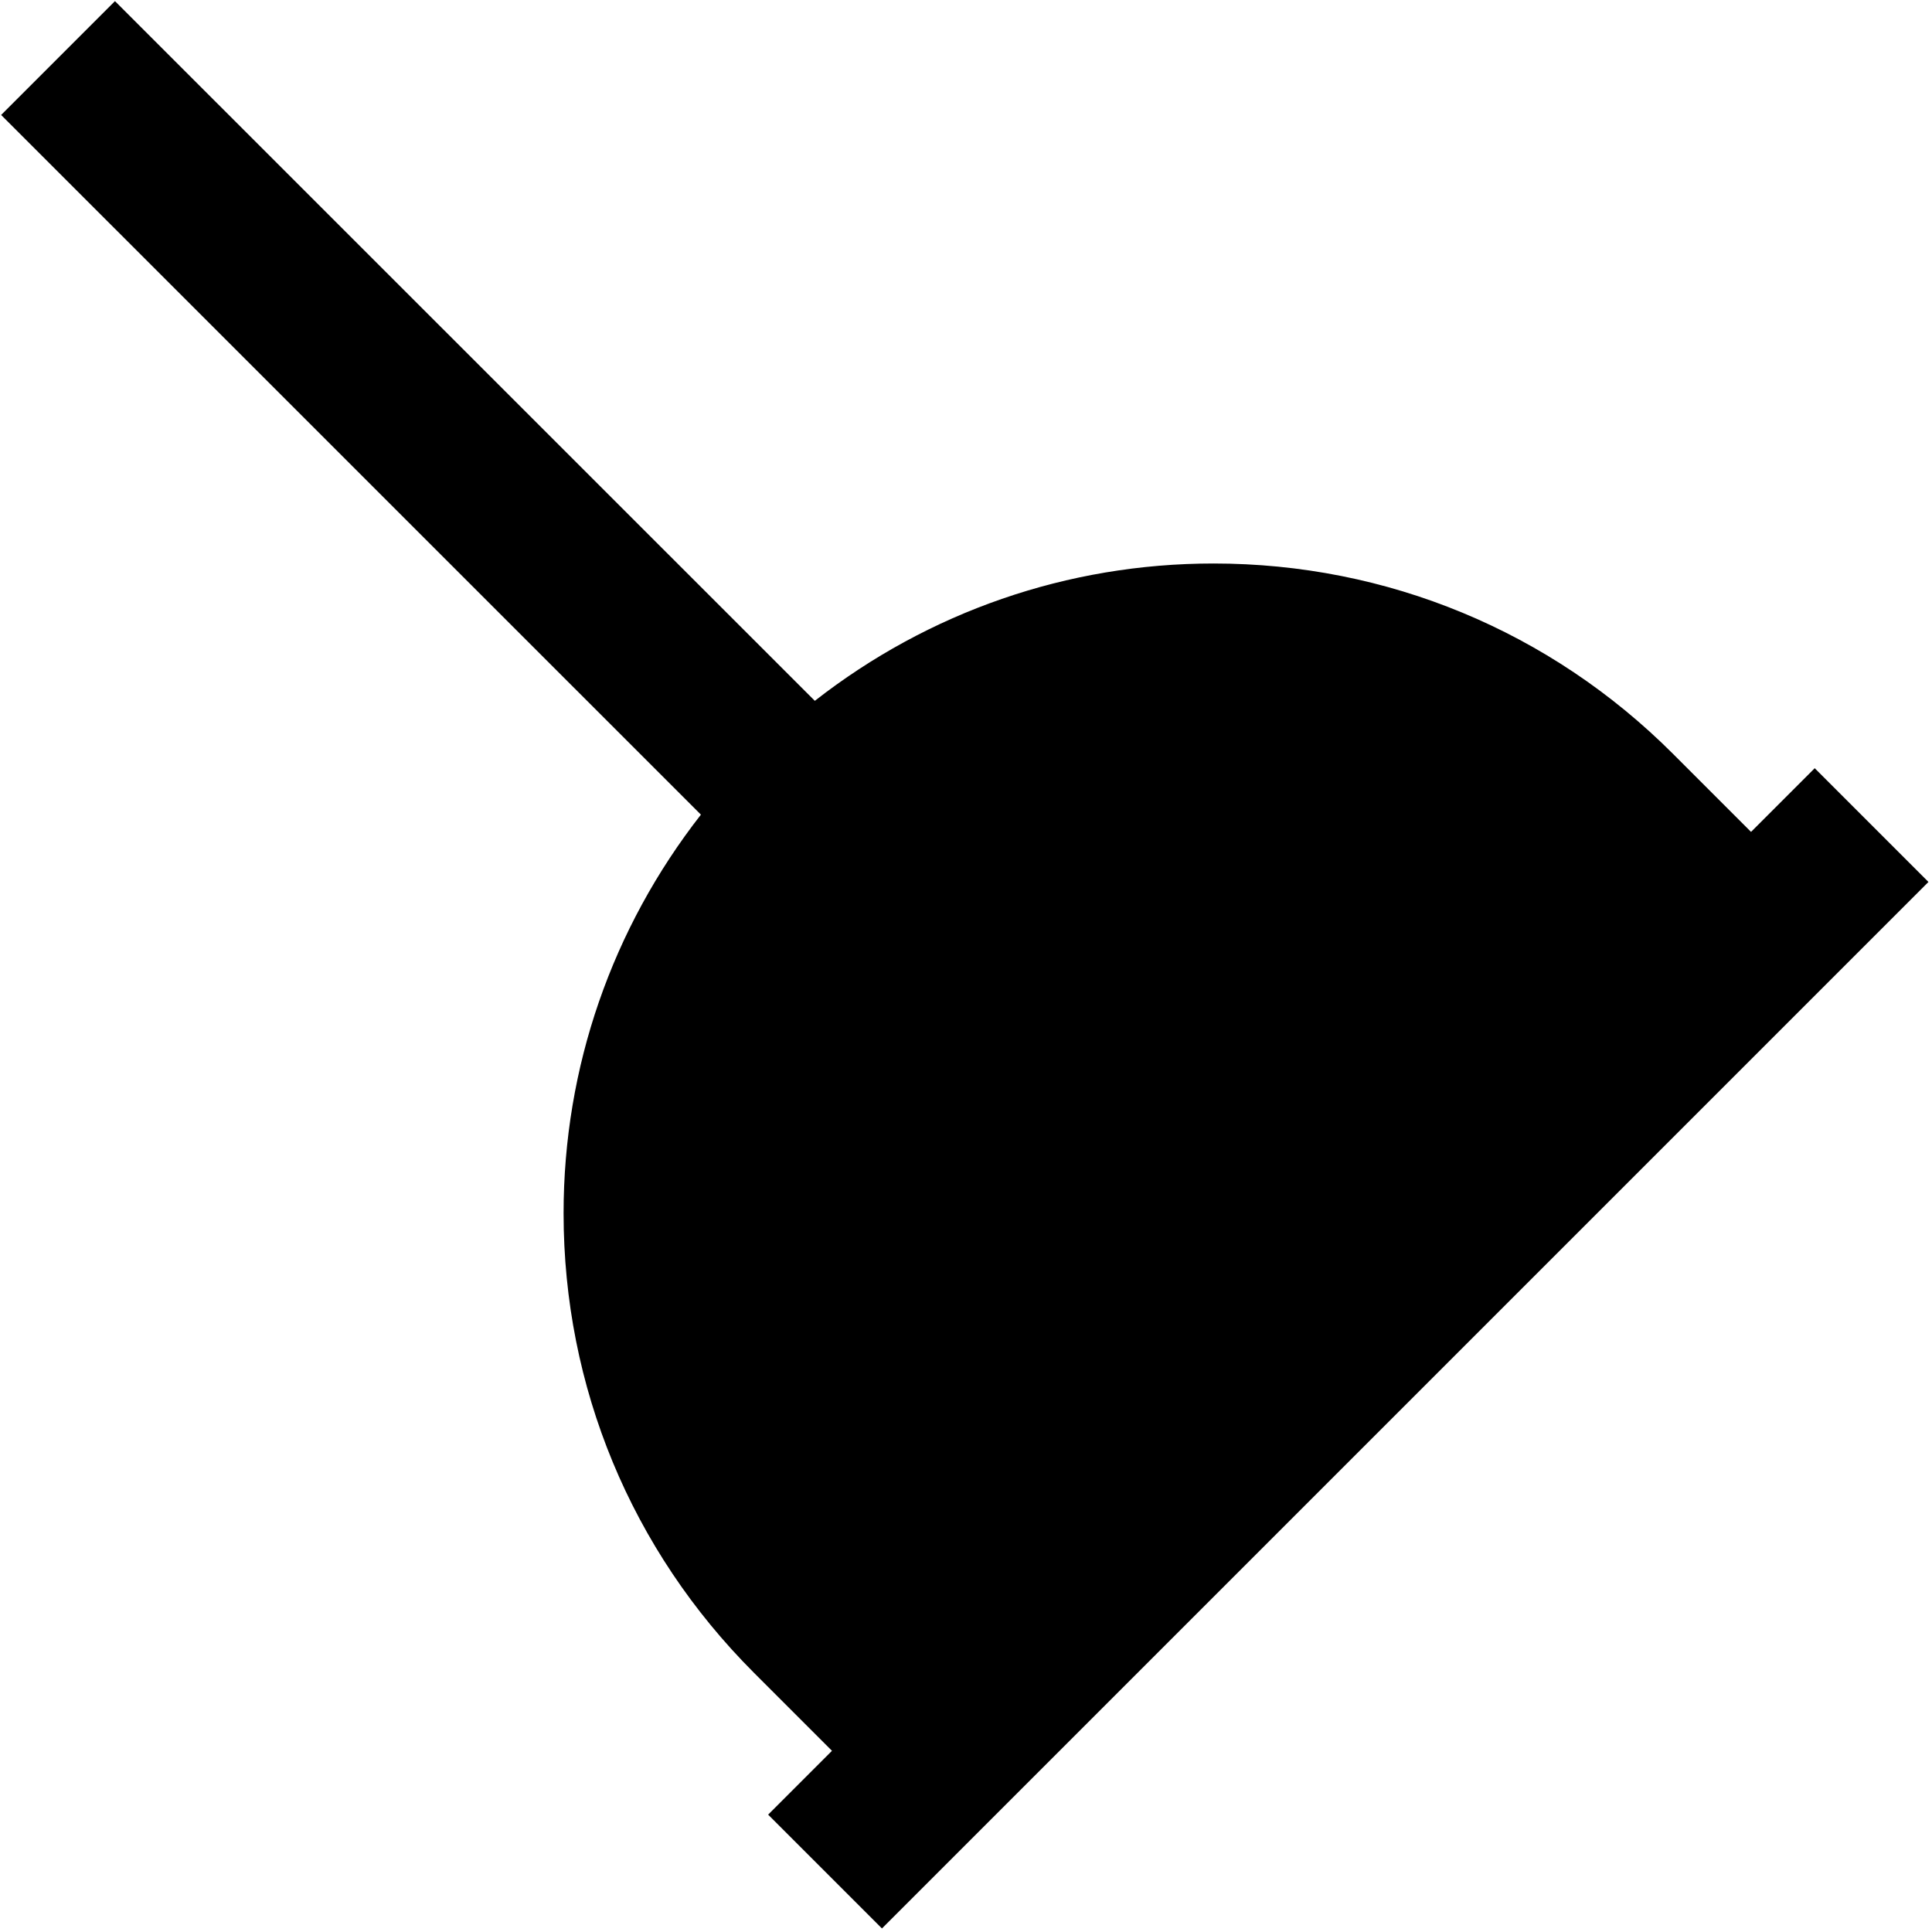 <svg id="Layer_1" viewBox="0 0 24 24" xmlns="http://www.w3.org/2000/svg" data-name="Layer 1"><path d="m22.543 9.543-.791.791-.969-.969c-1.525-1.525-3.553-2.365-5.708-2.365-1.819 0-3.542.604-4.953 1.706l-8.694-8.692-1.414 1.414 8.693 8.692c-1.102 1.411-1.706 3.134-1.706 4.952 0 2.156.84 4.183 2.365 5.708l.969.969-.793.793 1.414 1.414 13-13-1.414-1.414z"/></svg>